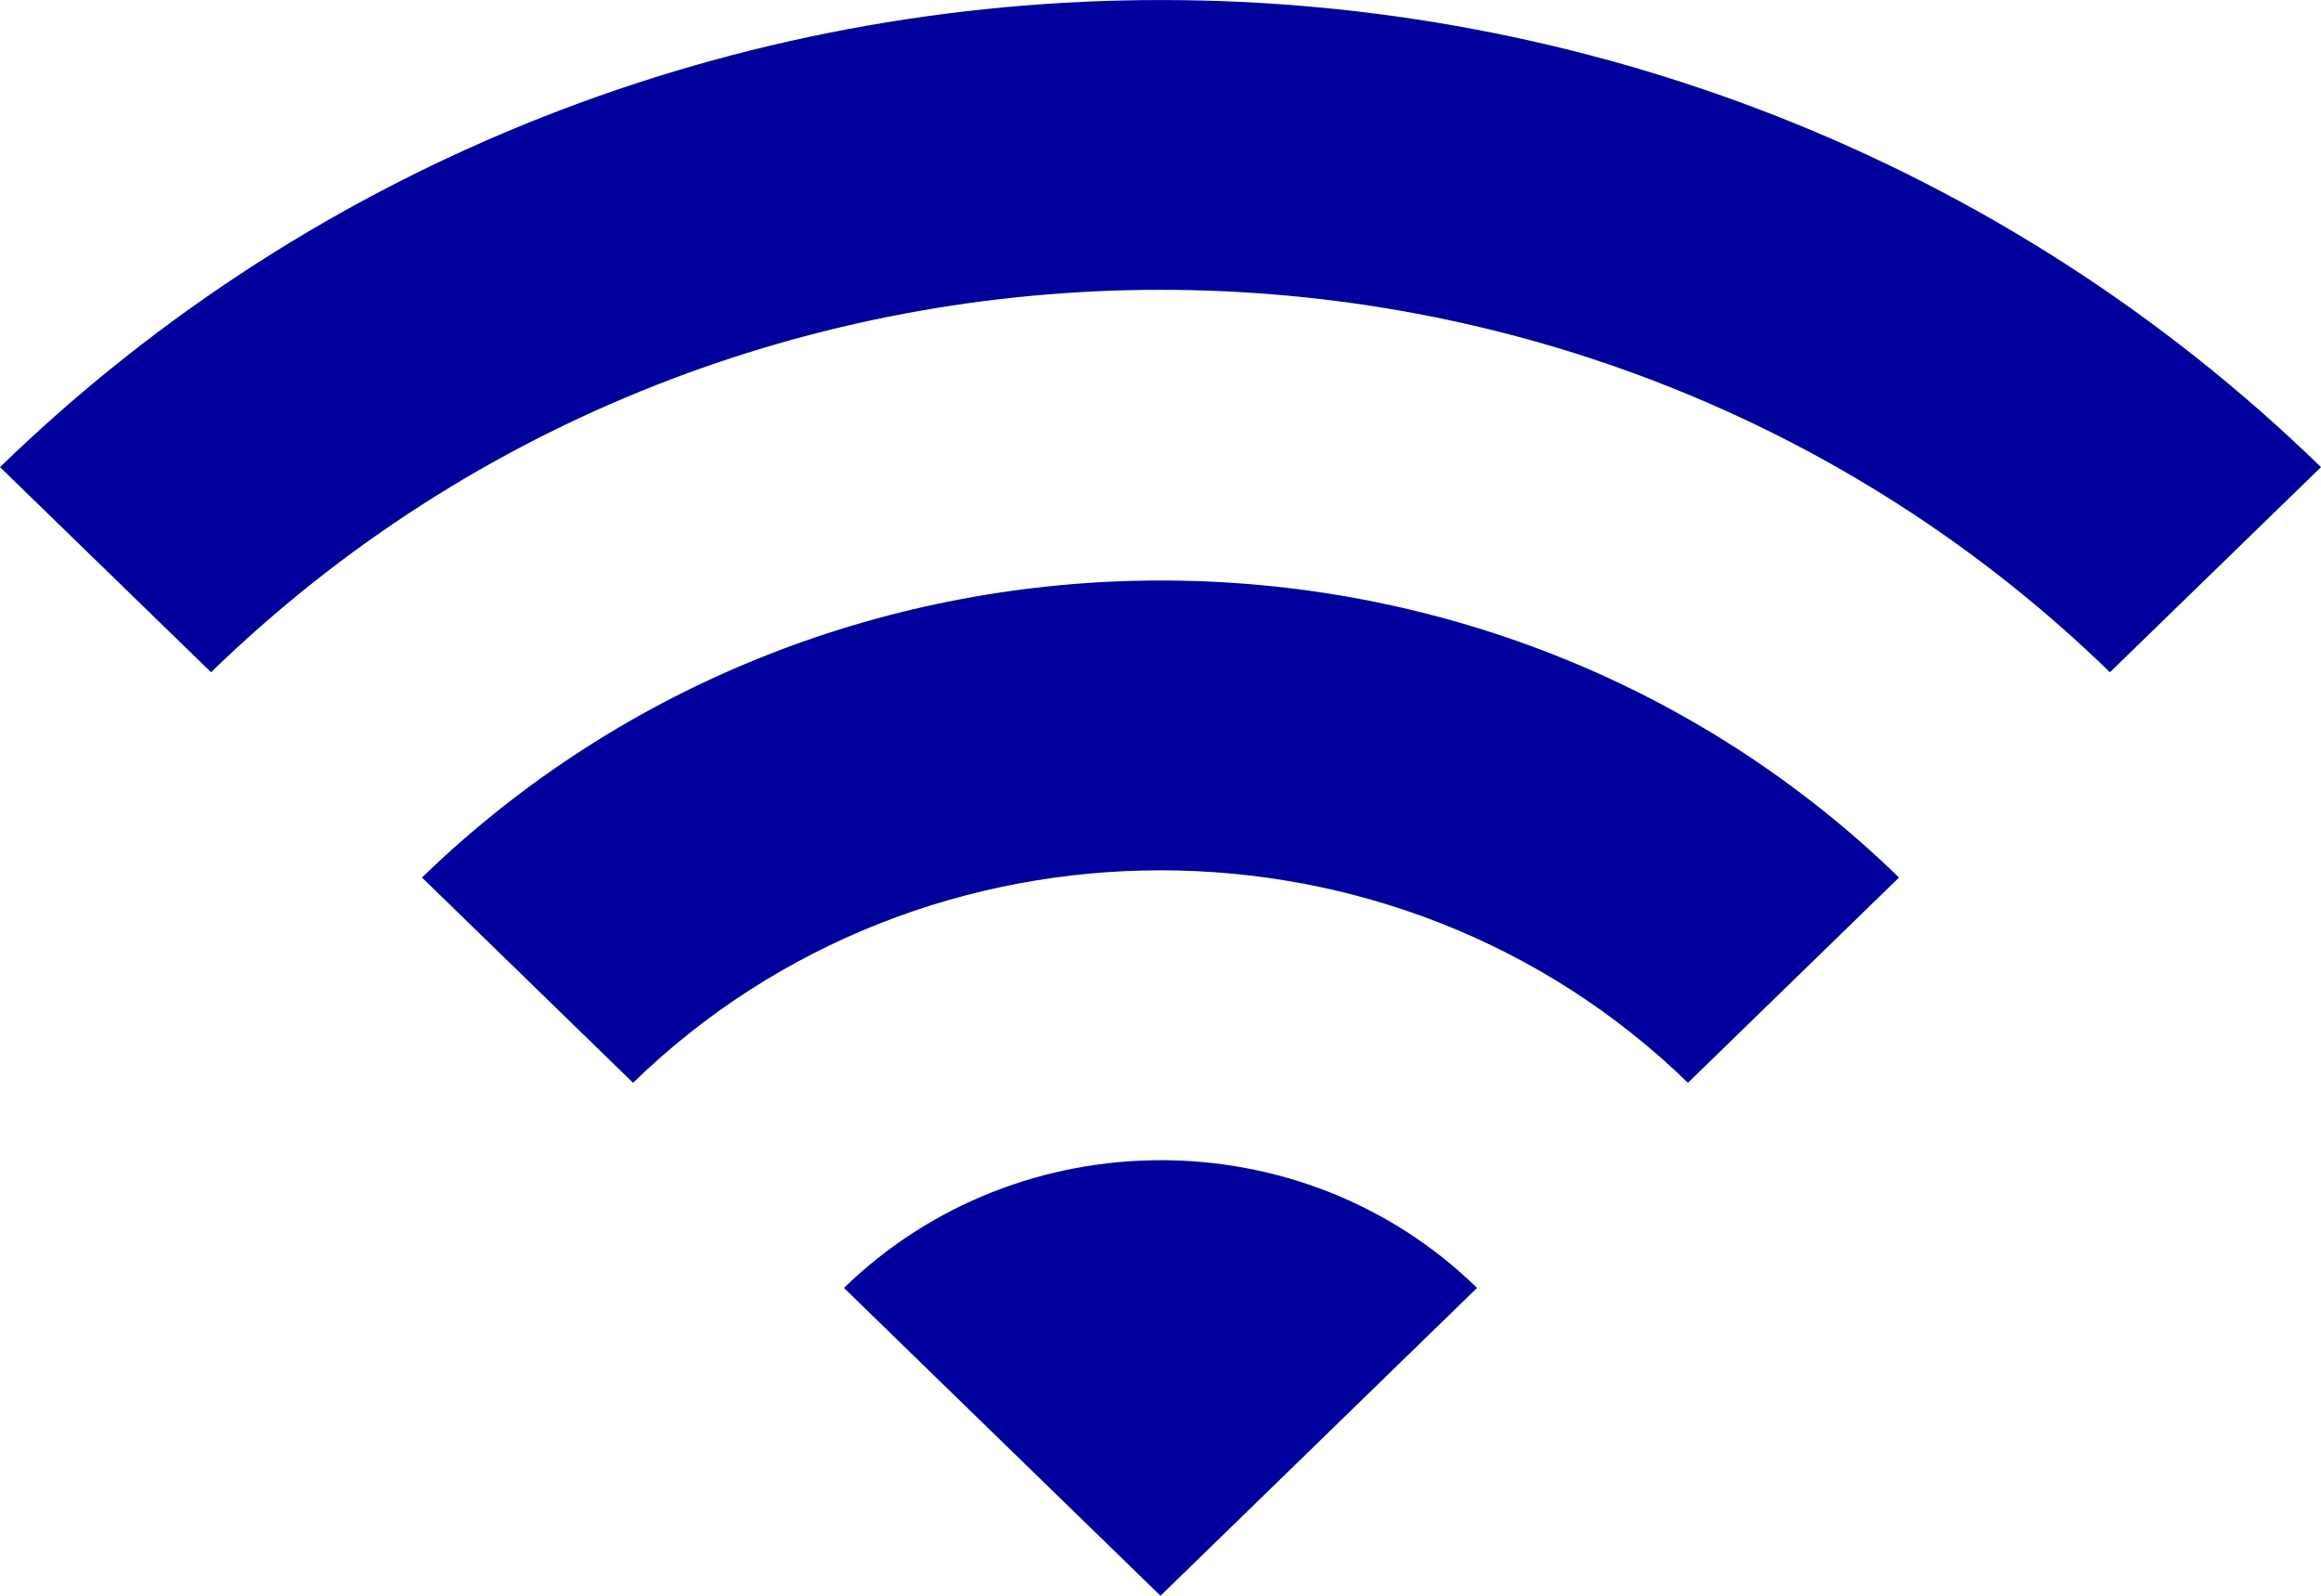 <?xml version="1.0" encoding="UTF-8"?>
<svg width="16px" height="11px" viewBox="0 0 16 11" version="1.1" xmlns="http://www.w3.org/2000/svg" xmlns:xlink="http://www.w3.org/1999/xlink">
    <!-- Generator: Sketch 52.5 (67469) - http://www.bohemiancoding.com/sketch -->
    <title>icon-wifi</title>
    <desc>Created with Sketch.</desc>
    <g id="Page-1" stroke="none" stroke-width="1" fill="none" fill-rule="evenodd">
        <g id="icon-wifi" transform="translate(0, -2)">
            <polygon id="Stroke-1" points="0 0 16 0 16 16 0 16"></polygon>
            <path d="M0,5.22 L1.455,6.634 C5.069,3.119 10.931,3.119 14.545,6.634 L16,5.22 C11.585,0.927 4.422,0.927 0,5.22 Z M5.818,10.878 L8,13 L10.182,10.878 C8.982,9.704 7.025,9.704 5.818,10.878 Z M2.909,8.049 L4.364,9.464 C6.371,7.511 9.629,7.511 11.636,9.464 L13.091,8.049 C10.284,5.319 5.724,5.319 2.909,8.049 Z" id="Fill-2" fill="#00009C" fill-rule="nonzero"></path>
        </g>
    </g>
</svg>